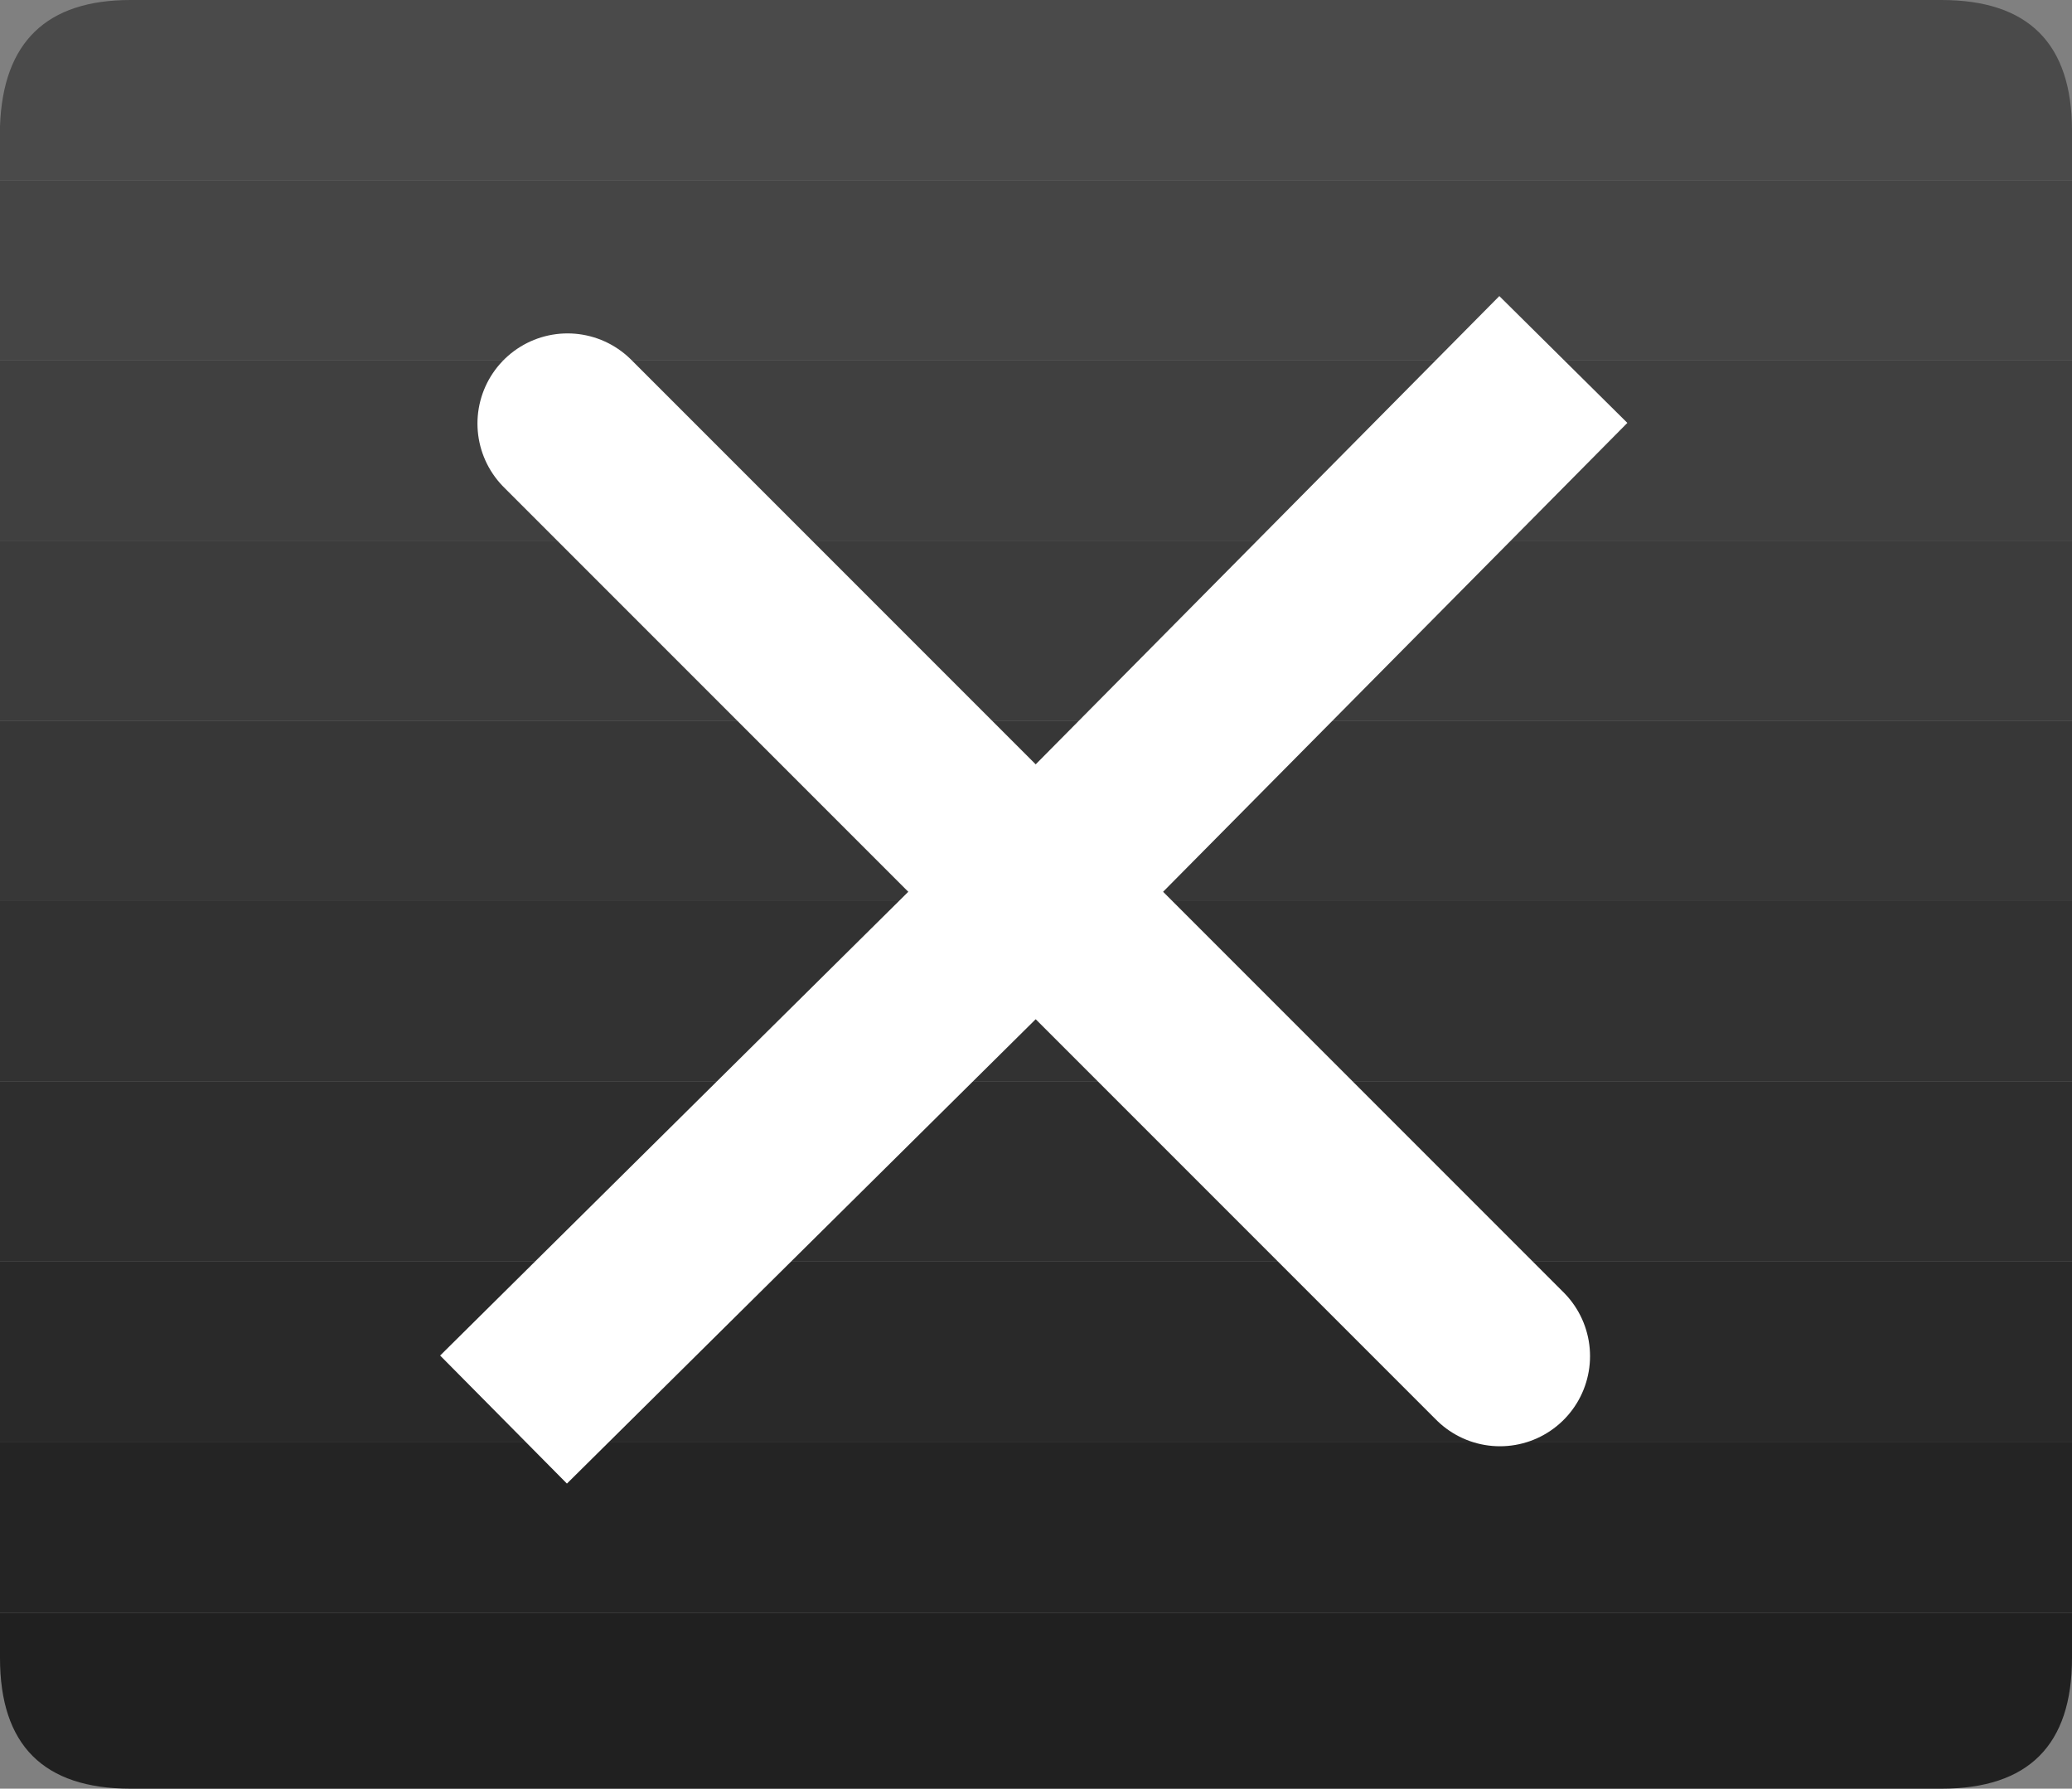<?xml version="1.0" encoding="UTF-8" standalone="no"?>
<svg xmlns:ffdec="https://www.free-decompiler.com/flash" xmlns:xlink="http://www.w3.org/1999/xlink" ffdec:objectType="shape" height="19.85px" width="23.0px" xmlns="http://www.w3.org/2000/svg">
  <rect width="100%" height="100%" fill="#808080" stroke="none"/>
  <g transform="matrix(1.0, 0.0, 0.0, 1.0, 0.0, 0.0)">
    <path d="M0.0 4.0 L23.0 4.0 23.0 6.0 0.0 6.0 0.0 4.0" fill="#404040" fill-rule="evenodd" stroke="none"/>
    <path d="M23.0 6.0 L23.0 8.0 0.0 8.0 0.0 6.0 23.0 6.0" fill="#3c3c3c" fill-rule="evenodd" stroke="none"/>
    <path d="M23.0 10.0 L23.0 12.0 0.0 12.0 0.0 10.0 23.0 10.0" fill="#323232" fill-rule="evenodd" stroke="none"/>
    <path d="M23.0 2.0 L0.0 2.0 0.0 1.4 Q0.05 0.0 1.45 0.0 L21.55 0.0 Q23.0 0.0 23.0 1.45 L23.0 2.0" fill="#4a4a4a" fill-rule="evenodd" stroke="none"/>
    <path d="M23.0 8.0 L23.0 10.0 0.0 10.0 0.0 8.0 23.0 8.0" fill="#373737" fill-rule="evenodd" stroke="none"/>
    <path d="M23.0 2.0 L23.0 4.0 0.0 4.0 0.0 2.0 23.0 2.0" fill="#454545" fill-rule="evenodd" stroke="none"/>
    <path d="M23.0 14.0 L23.0 16.0 0.0 16.0 0.0 14.0 23.0 14.0" fill="#292929" fill-rule="evenodd" stroke="none"/>
    <path d="M23.0 16.0 L23.0 17.9 0.0 17.9 0.0 16.0 23.0 16.0" fill="#242424" fill-rule="evenodd" stroke="none"/>
    <path d="M23.0 17.9 L23.0 18.4 Q23.0 19.85 21.55 19.85 L1.45 19.85 Q0.0 19.85 0.0 18.4 L0.0 17.9 23.0 17.9" fill="#202020" fill-rule="evenodd" stroke="none"/>
    <path d="M23.0 12.0 L23.0 14.0 0.0 14.0 0.0 12.0 23.0 12.0" fill="#2e2e2e" fill-rule="evenodd" stroke="none"/>
    <path d="M6.3 15.05 L11.5 9.9 16.65 4.7" fill="none" stroke="#ffffff" stroke-linecap="square" stroke-linejoin="round" stroke-width="2.0"/>
    <path d="M11.5 9.9 L6.3 4.7 M11.5 9.9 L16.65 15.05" fill="none" stroke="#ffffff" stroke-linecap="round" stroke-linejoin="round" stroke-width="2.0"/>
  </g>
</svg>
